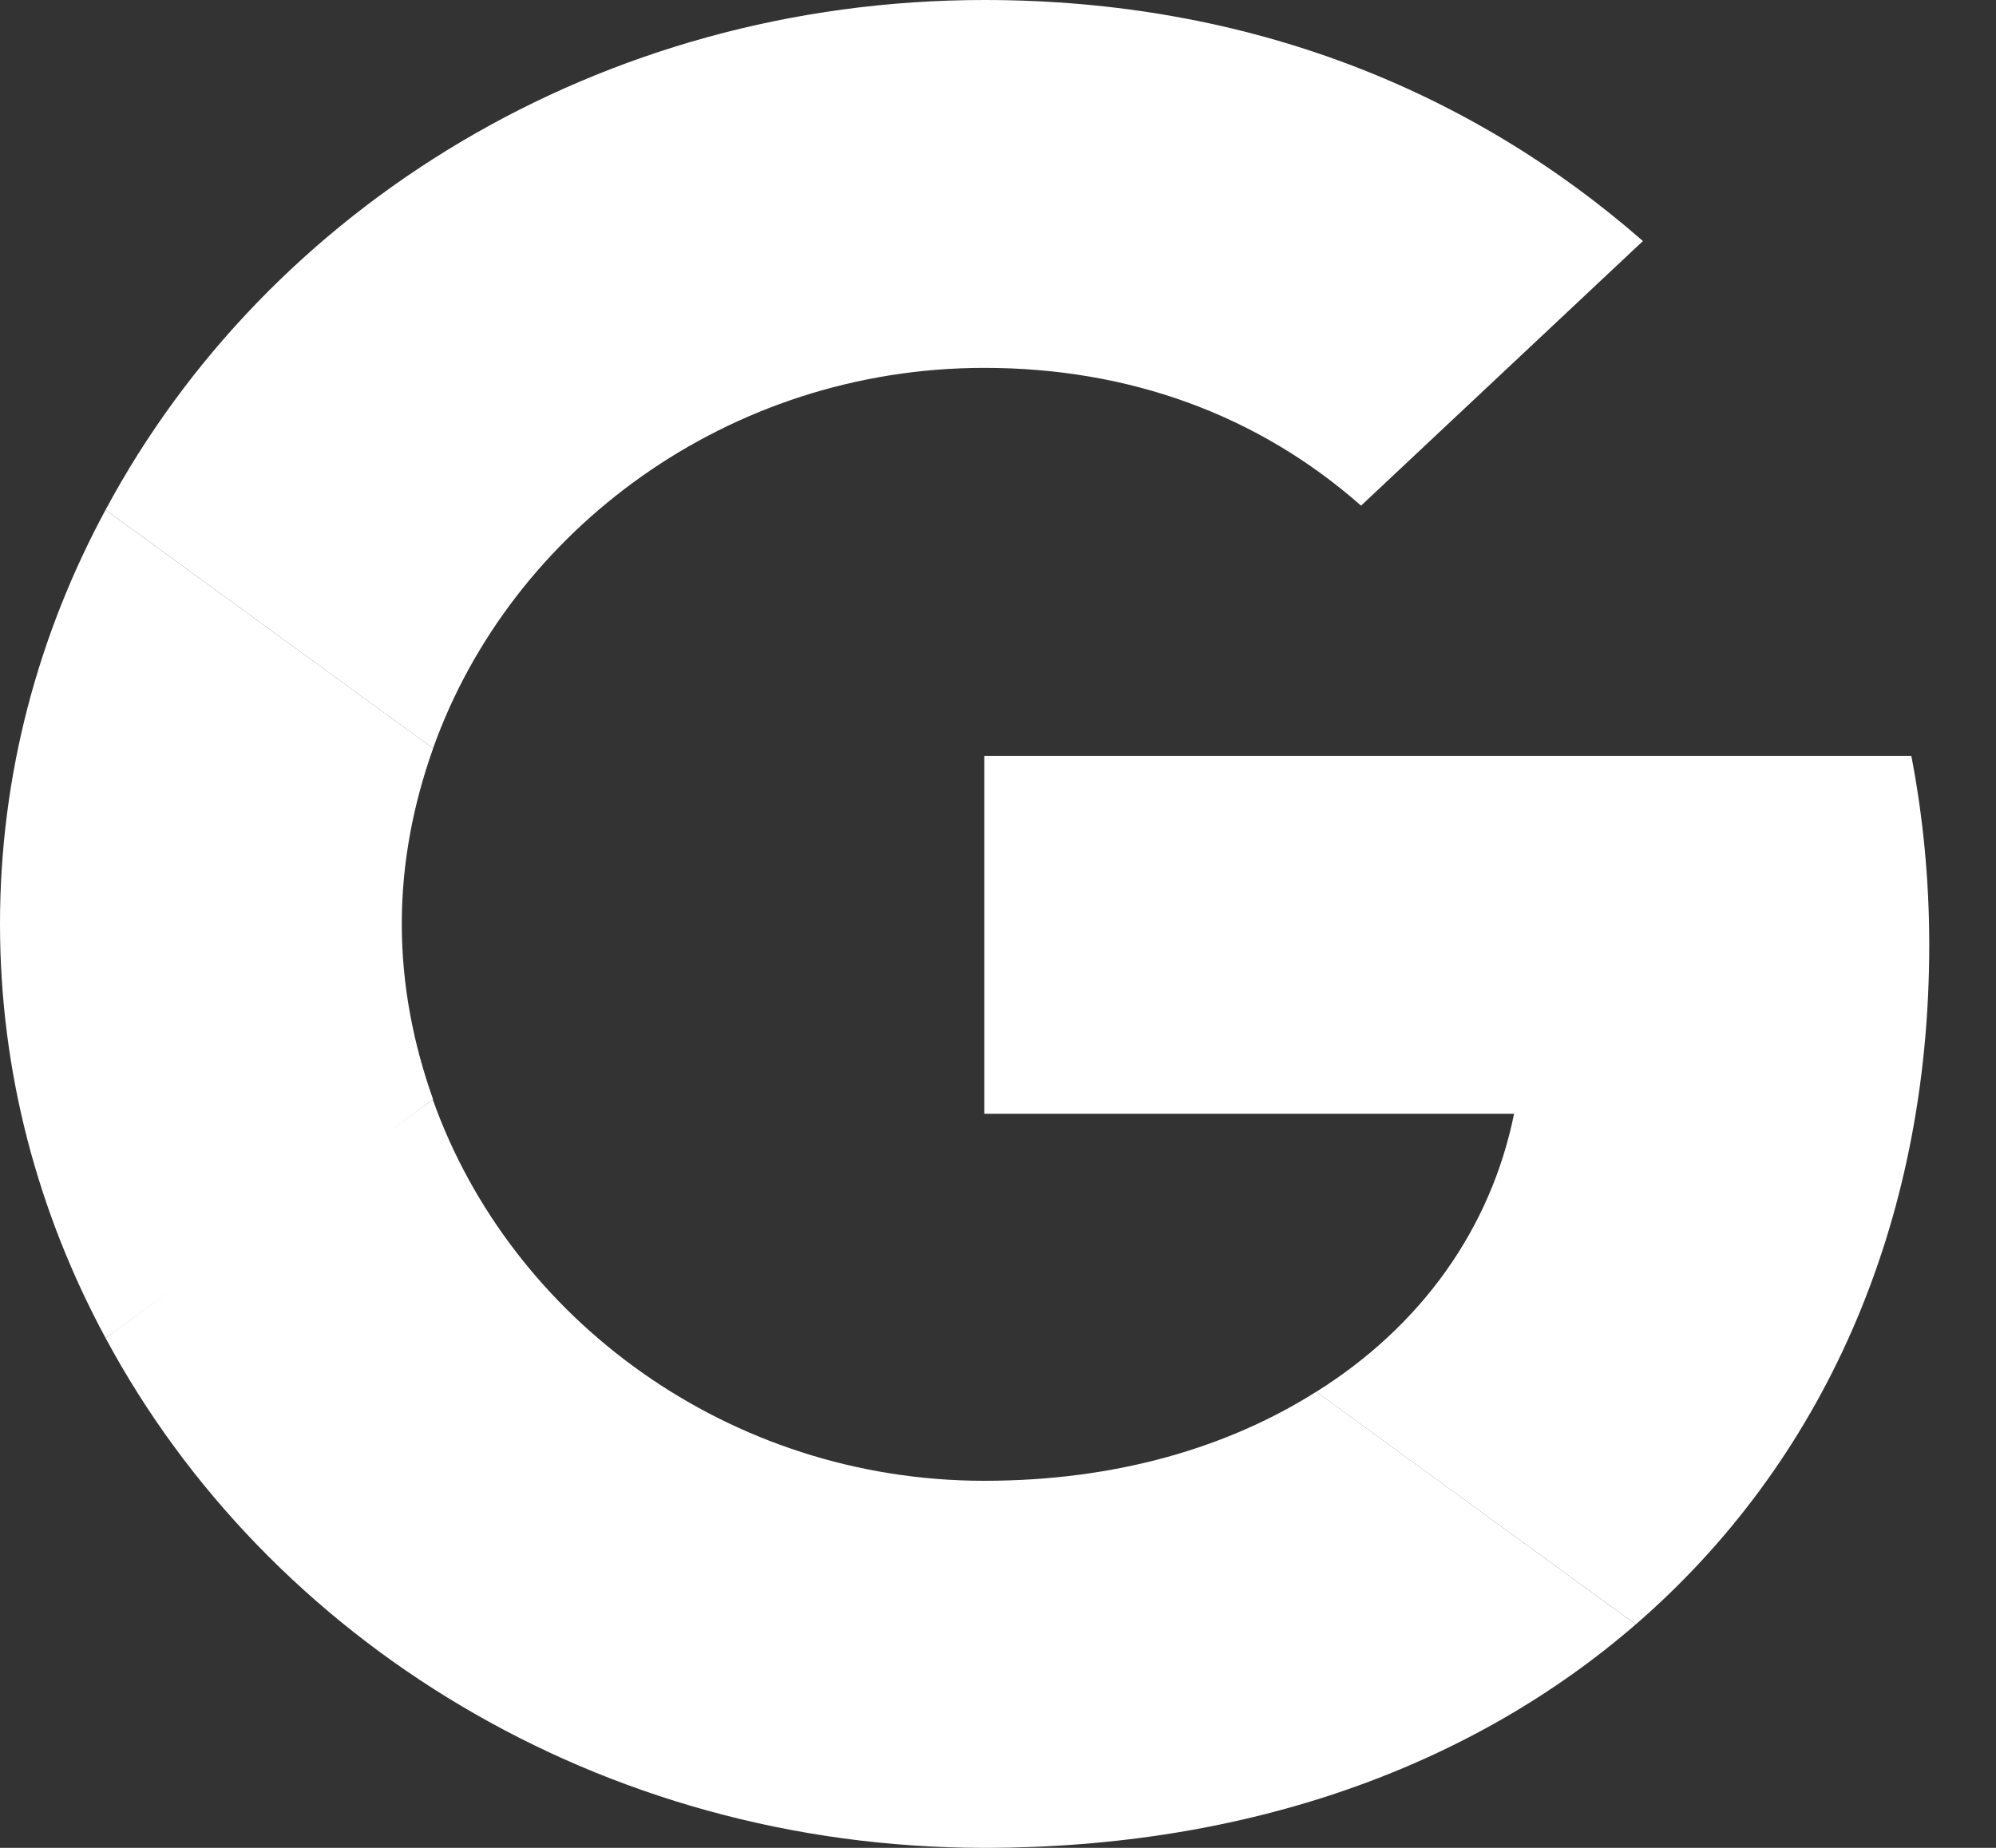 <svg width="27" height="25" viewBox="0 0 27 25" fill="none" xmlns="http://www.w3.org/2000/svg">
<rect x="0" y="0" width="27" height="25" fill="#333333" stroke="none"/>
<g clip-path="url(#clip0_64_108)">
<path d="M13.315 10.227V15.068H20.481C20.166 16.625 19.222 17.943 17.805 18.83L22.127 21.977C24.645 19.796 26.097 16.591 26.097 12.784C26.097 11.898 26.012 11.046 25.855 10.227L13.315 10.227Z" fill="white"/>
<path d="M5.853 14.879L4.878 15.579L1.428 18.102C3.619 22.182 8.11 25 13.315 25C16.909 25 19.923 23.886 22.127 21.977L17.805 18.829C16.619 19.579 15.106 20.034 13.315 20.034C9.853 20.034 6.911 17.841 5.858 14.886L5.853 14.879Z" fill="white"/>
<path d="M1.428 6.898C0.52 8.579 0 10.477 0 12.5C0 14.523 0.52 16.42 1.428 18.102C1.428 18.113 5.859 14.875 5.859 14.875C5.592 14.125 5.435 13.329 5.435 12.5C5.435 11.67 5.592 10.875 5.859 10.125L1.428 6.898Z" fill="white"/>
<path d="M13.315 4.977C15.276 4.977 17.019 5.614 18.411 6.841L22.224 3.261C19.912 1.239 16.91 0 13.315 0C8.11 0 3.619 2.807 1.428 6.898L5.858 10.125C6.911 7.17 9.853 4.977 13.315 4.977Z" fill="white"/>
</g>
<defs>
<clipPath id="clip0_64_108">
<rect width="26.63" height="25" fill="white"/>
</clipPath>
</defs>
</svg>
